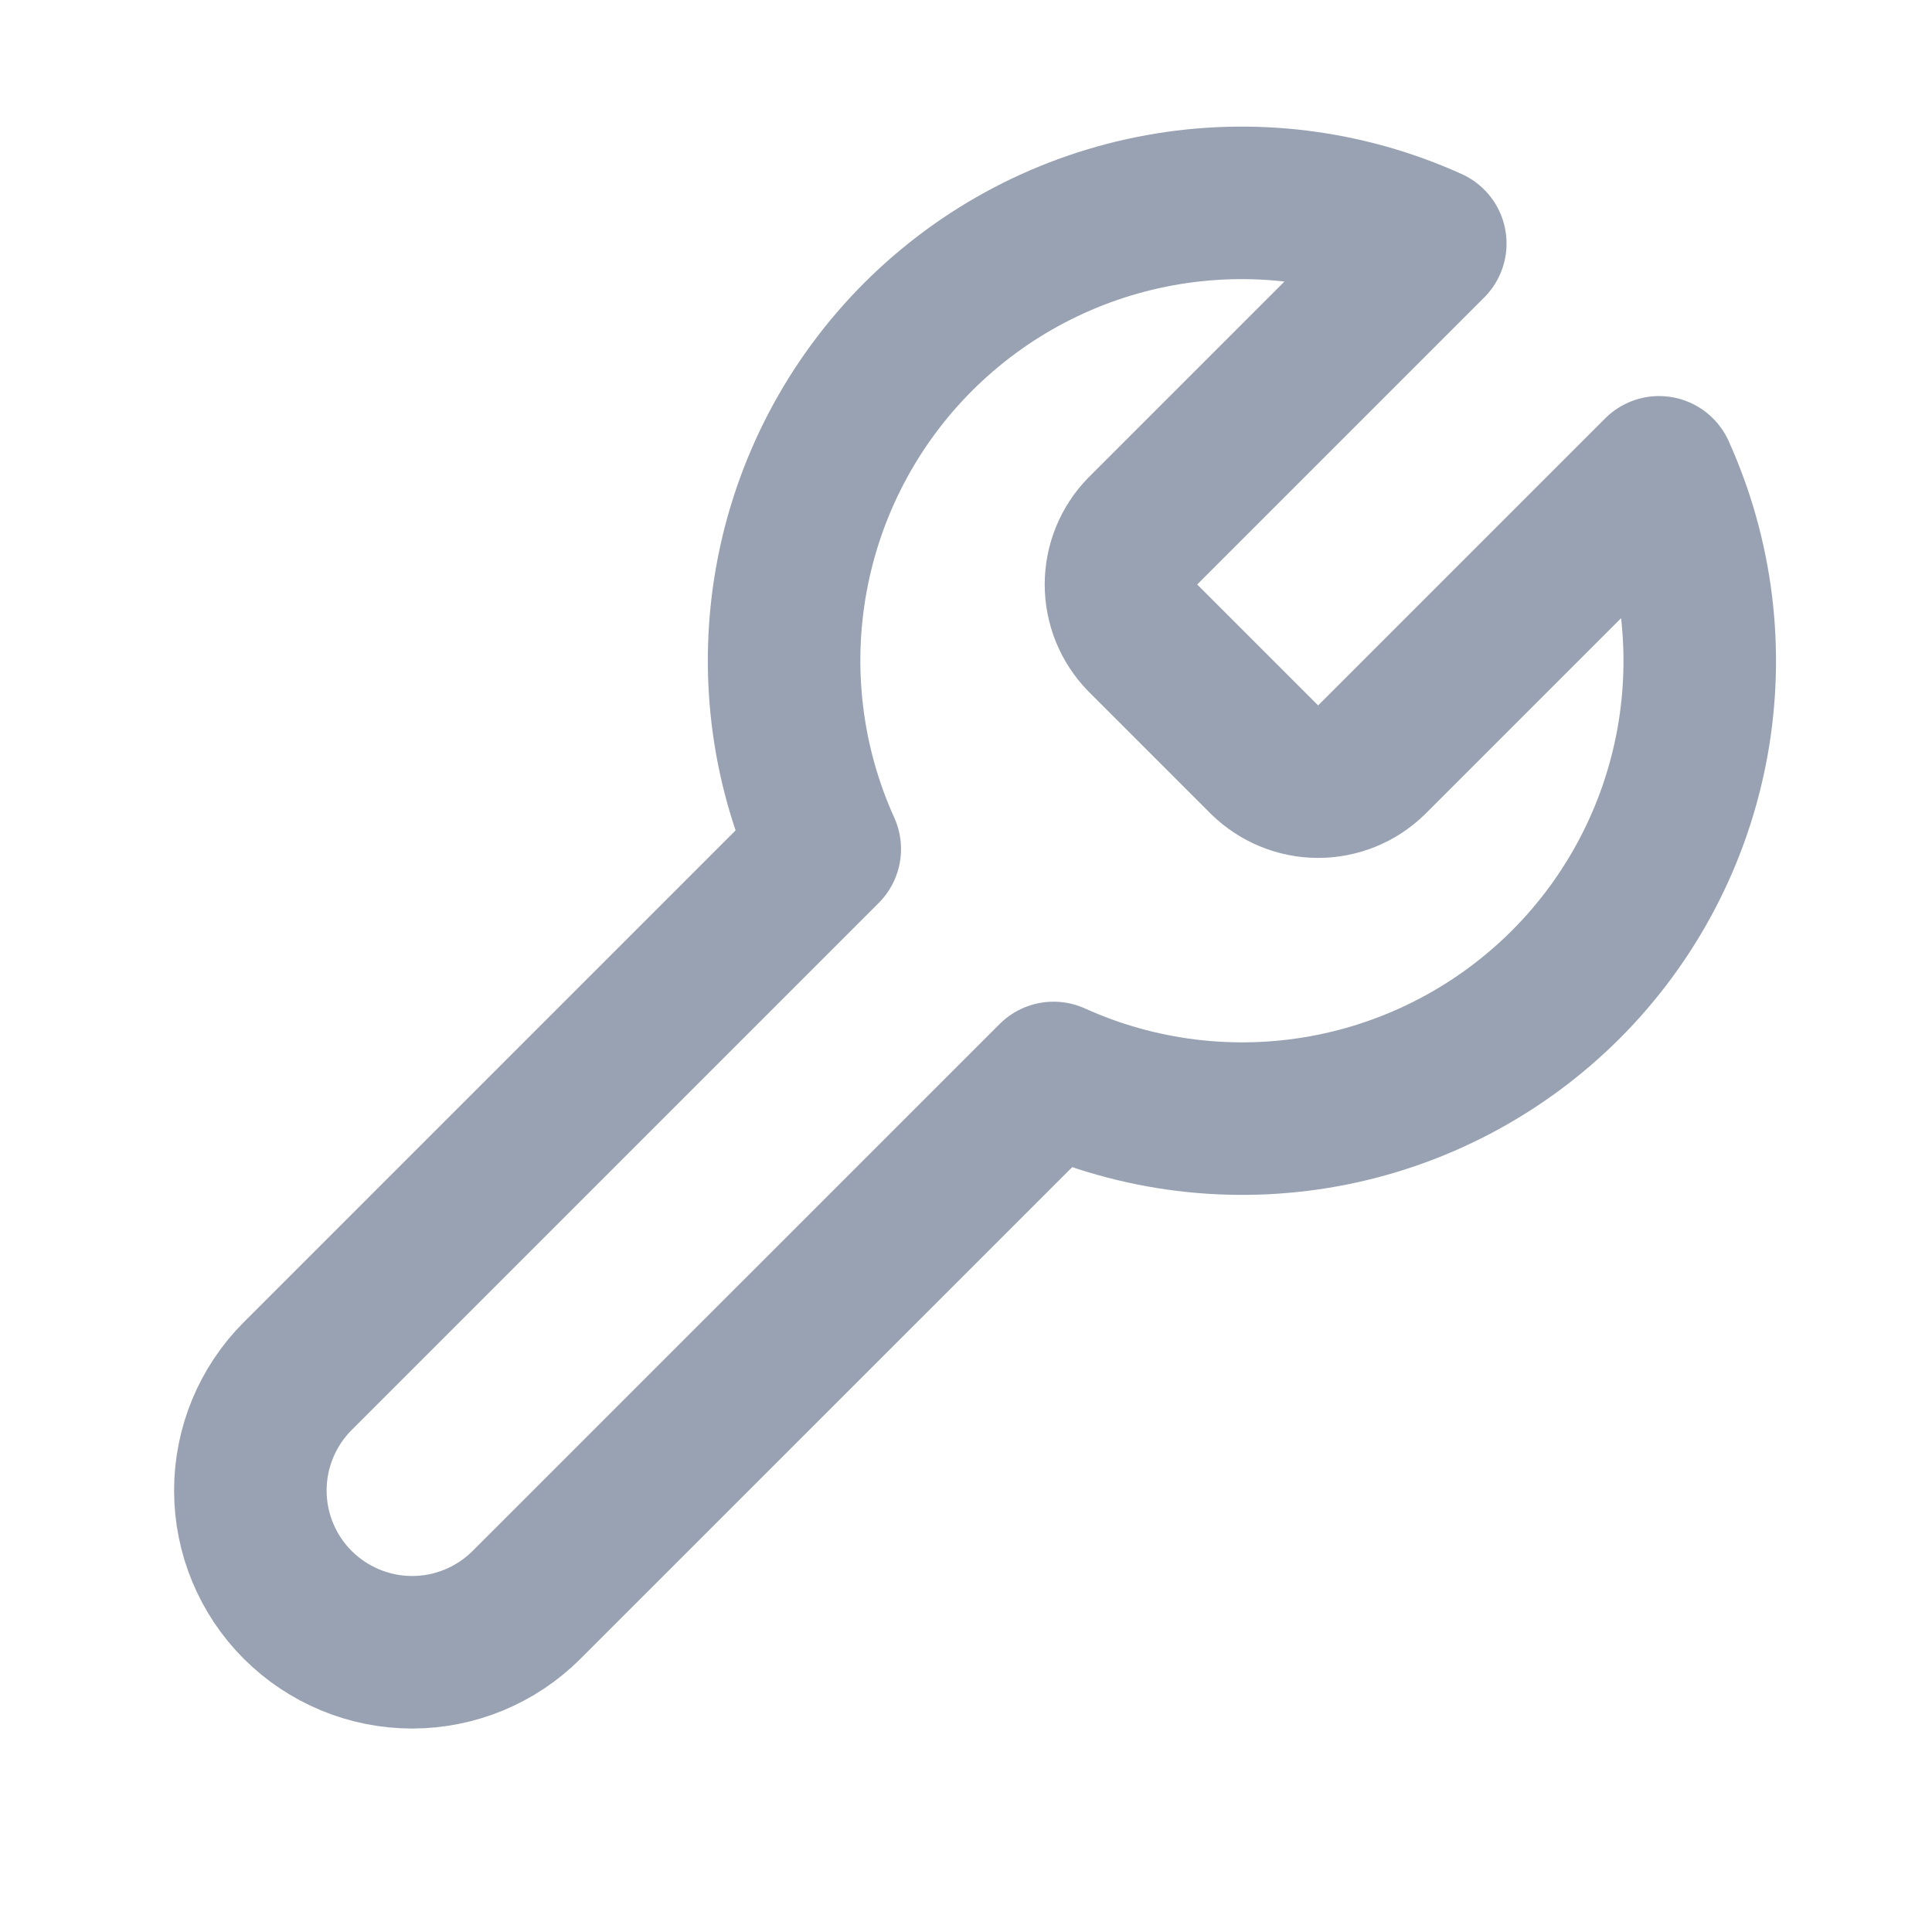 <svg width="19" height="19" viewBox="0 0 19 19" fill="none" xmlns="http://www.w3.org/2000/svg">
<path d="M11.238 5.223C11.101 5.363 11.024 5.552 11.024 5.748C11.024 5.944 11.101 6.133 11.238 6.273L12.438 7.473C12.579 7.61 12.767 7.687 12.963 7.687C13.16 7.687 13.348 7.61 13.488 7.473L16.316 4.645C16.693 5.479 16.807 6.407 16.643 7.307C16.479 8.207 16.045 9.036 15.398 9.683C14.751 10.329 13.923 10.764 13.023 10.928C12.123 11.092 11.194 10.978 10.361 10.601L5.178 15.783C4.88 16.081 4.475 16.249 4.053 16.249C3.631 16.249 3.227 16.081 2.928 15.783C2.63 15.485 2.462 15.08 2.462 14.658C2.462 14.236 2.63 13.831 2.928 13.533L8.111 8.35C7.734 7.517 7.62 6.589 7.784 5.689C7.948 4.789 8.382 3.96 9.029 3.313C9.676 2.666 10.504 2.232 11.404 2.068C12.304 1.904 13.232 2.018 14.066 2.395L11.246 5.215L11.238 5.223Z" stroke="#98A2B3" stroke-width="1.5" stroke-linecap="round" stroke-linejoin="round"/>
</svg>
